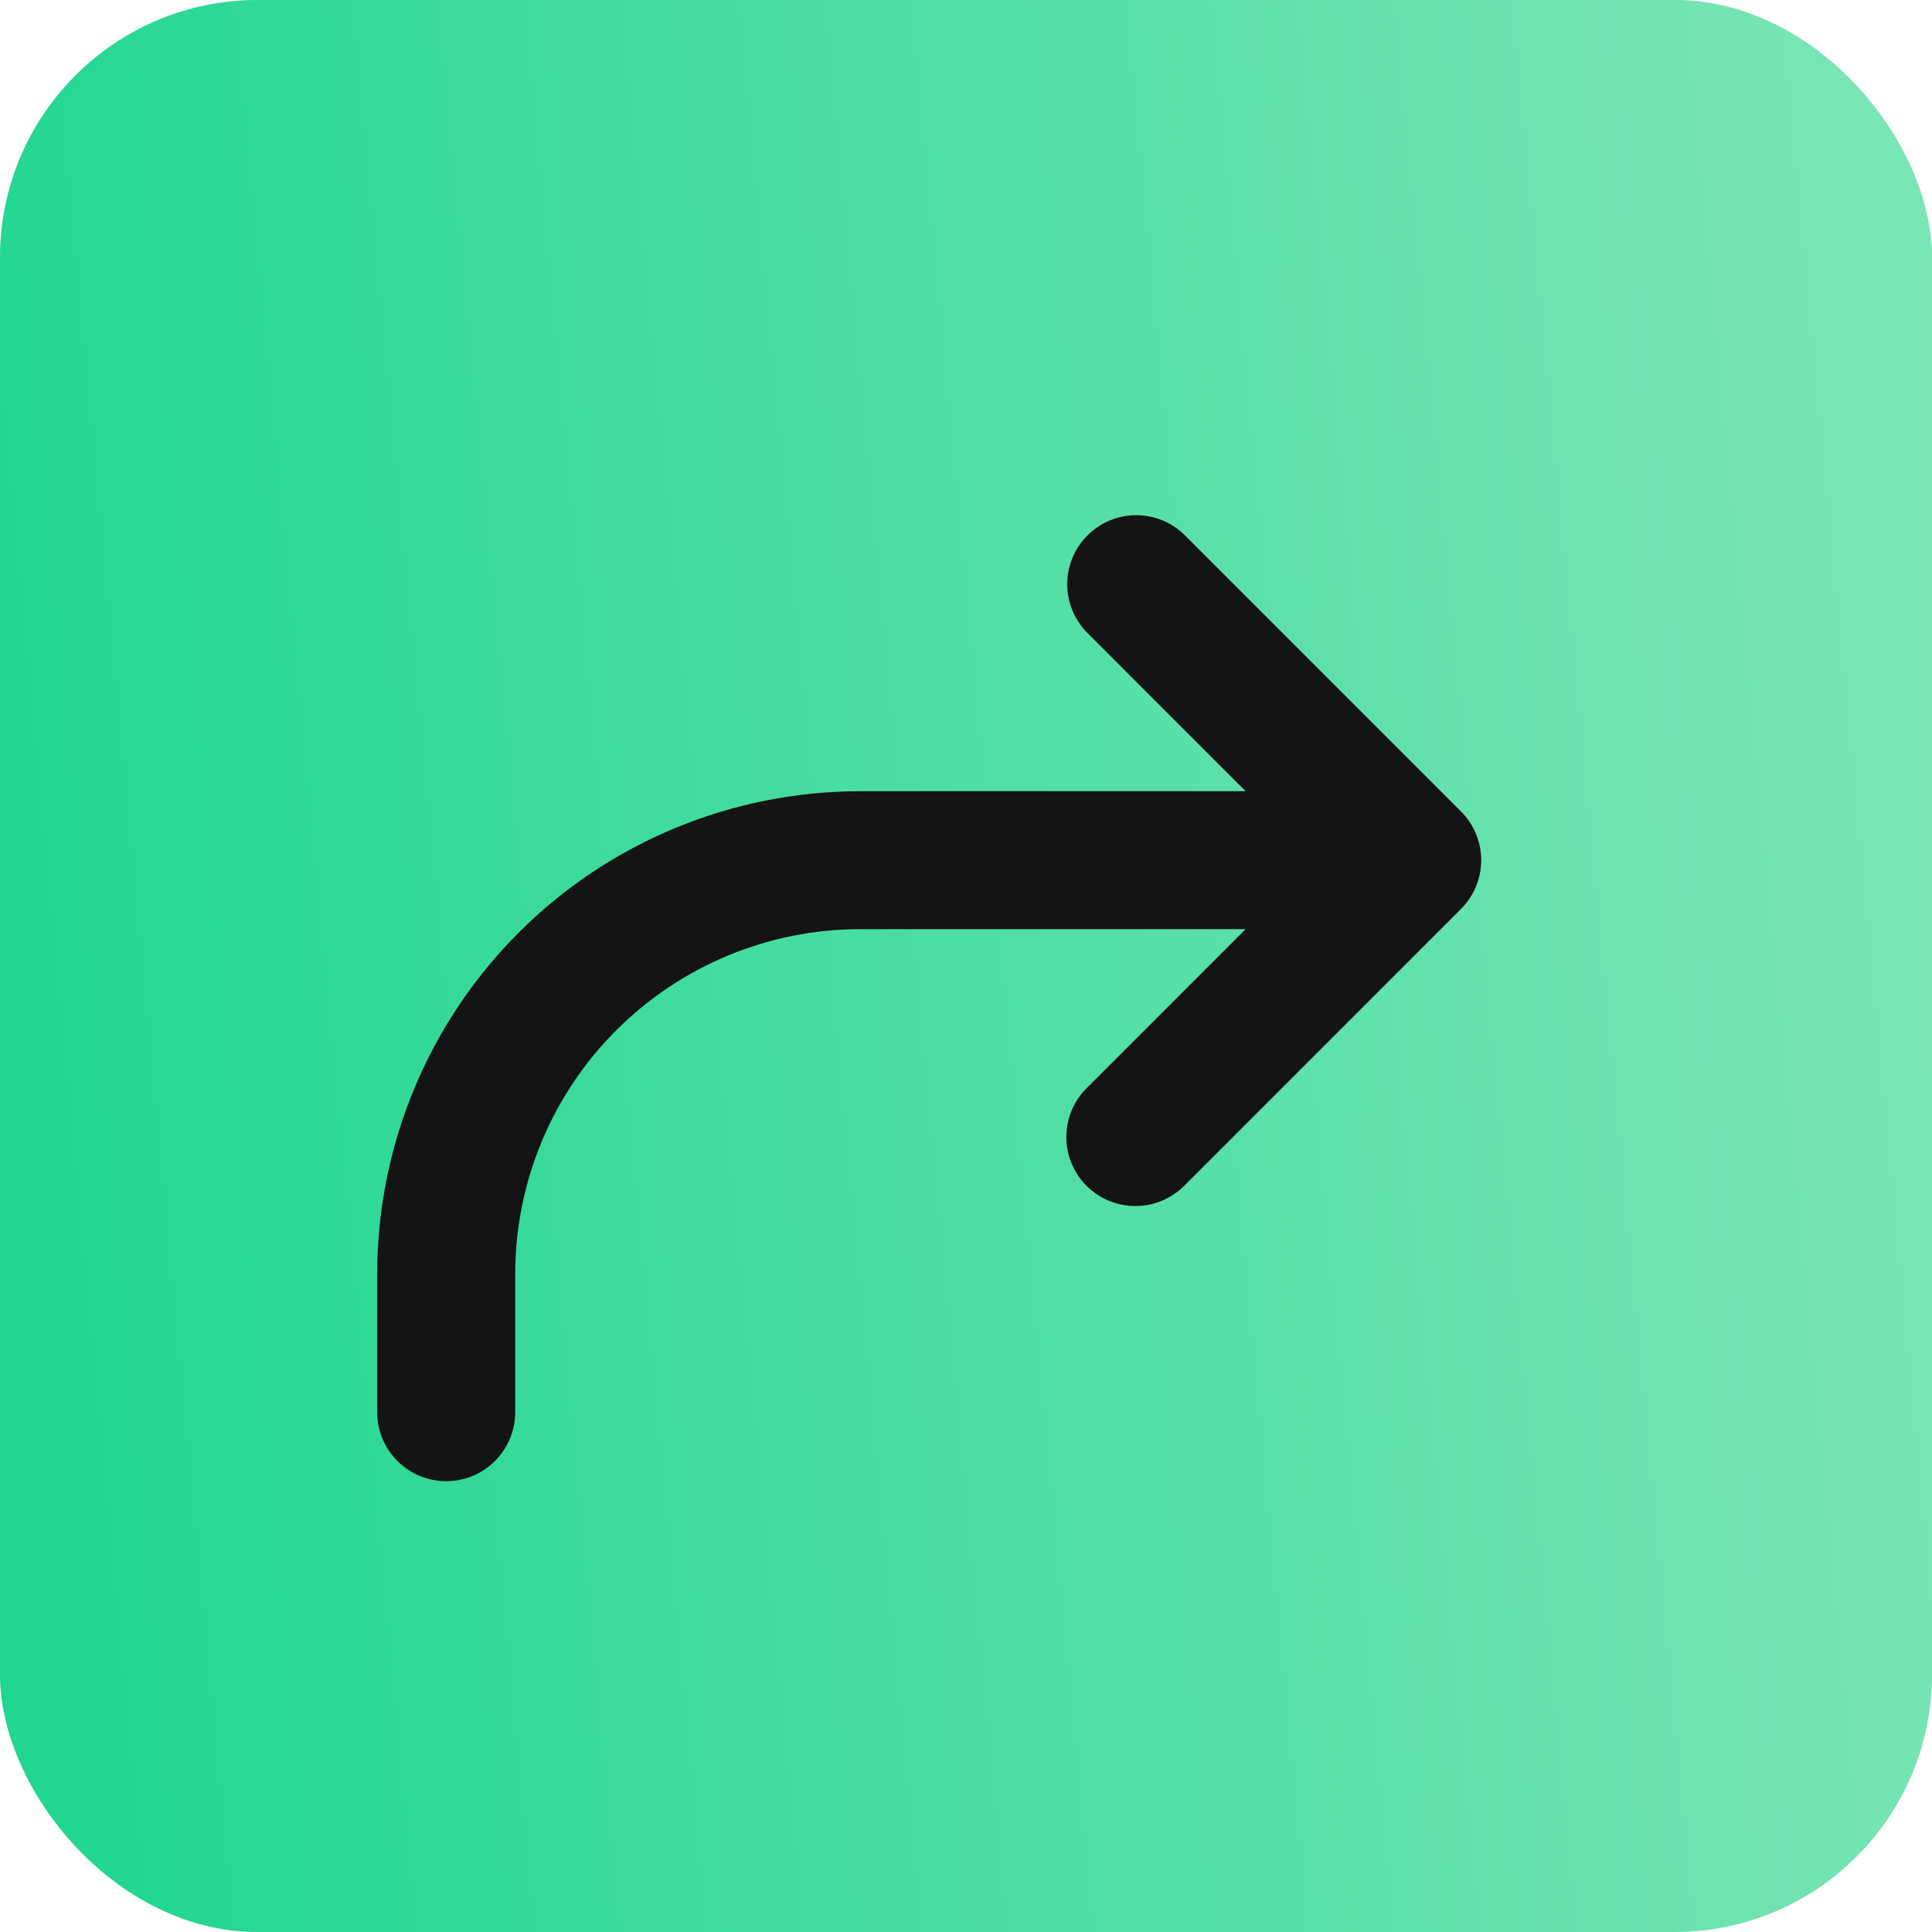 <svg width="30" height="30" viewBox="0 0 30 30" fill="none" xmlns="http://www.w3.org/2000/svg">
<rect width="30" height="30" rx="4" fill="#D9D9D9"/>
<rect width="30" height="30" rx="4" fill="url(#paint0_linear_1_1217)"/>
<path fill-rule="evenodd" clip-rule="evenodd" d="M16.886 8.314C16.685 8.515 16.572 8.787 16.572 9.071C16.572 9.355 16.685 9.628 16.886 9.829L19.342 12.286H13.357C11.368 12.286 9.46 13.076 8.054 14.482C6.647 15.889 5.857 17.797 5.857 19.786V21.929C5.857 22.213 5.97 22.485 6.171 22.686C6.372 22.887 6.644 23 6.929 23C7.213 23 7.485 22.887 7.686 22.686C7.887 22.485 8 22.213 8 21.929V19.786C8 18.365 8.564 17.002 9.569 15.998C10.574 14.993 11.936 14.428 13.357 14.428H19.342L16.886 16.885C16.783 16.984 16.701 17.102 16.645 17.233C16.589 17.364 16.56 17.504 16.558 17.647C16.557 17.789 16.584 17.93 16.638 18.062C16.692 18.193 16.772 18.313 16.872 18.414C16.973 18.514 17.092 18.594 17.224 18.648C17.356 18.701 17.497 18.729 17.639 18.727C17.781 18.726 17.922 18.697 18.053 18.64C18.183 18.584 18.302 18.503 18.401 18.4L22.686 14.114C22.887 13.914 23 13.641 23 13.357C23 13.073 22.887 12.8 22.686 12.6L18.401 8.314C18.2 8.113 17.927 8 17.643 8C17.359 8 17.086 8.113 16.886 8.314Z" fill="#141414"/>
<defs>
<linearGradient id="paint0_linear_1_1217" x1="-5.36619e-07" y1="15" x2="29.733" y2="12.184" gradientUnits="userSpaceOnUse">
<stop stop-color="#20D691"/>
<stop offset="1" stop-color="#7AE5B5"/>
</linearGradient>
</defs>
</svg>
